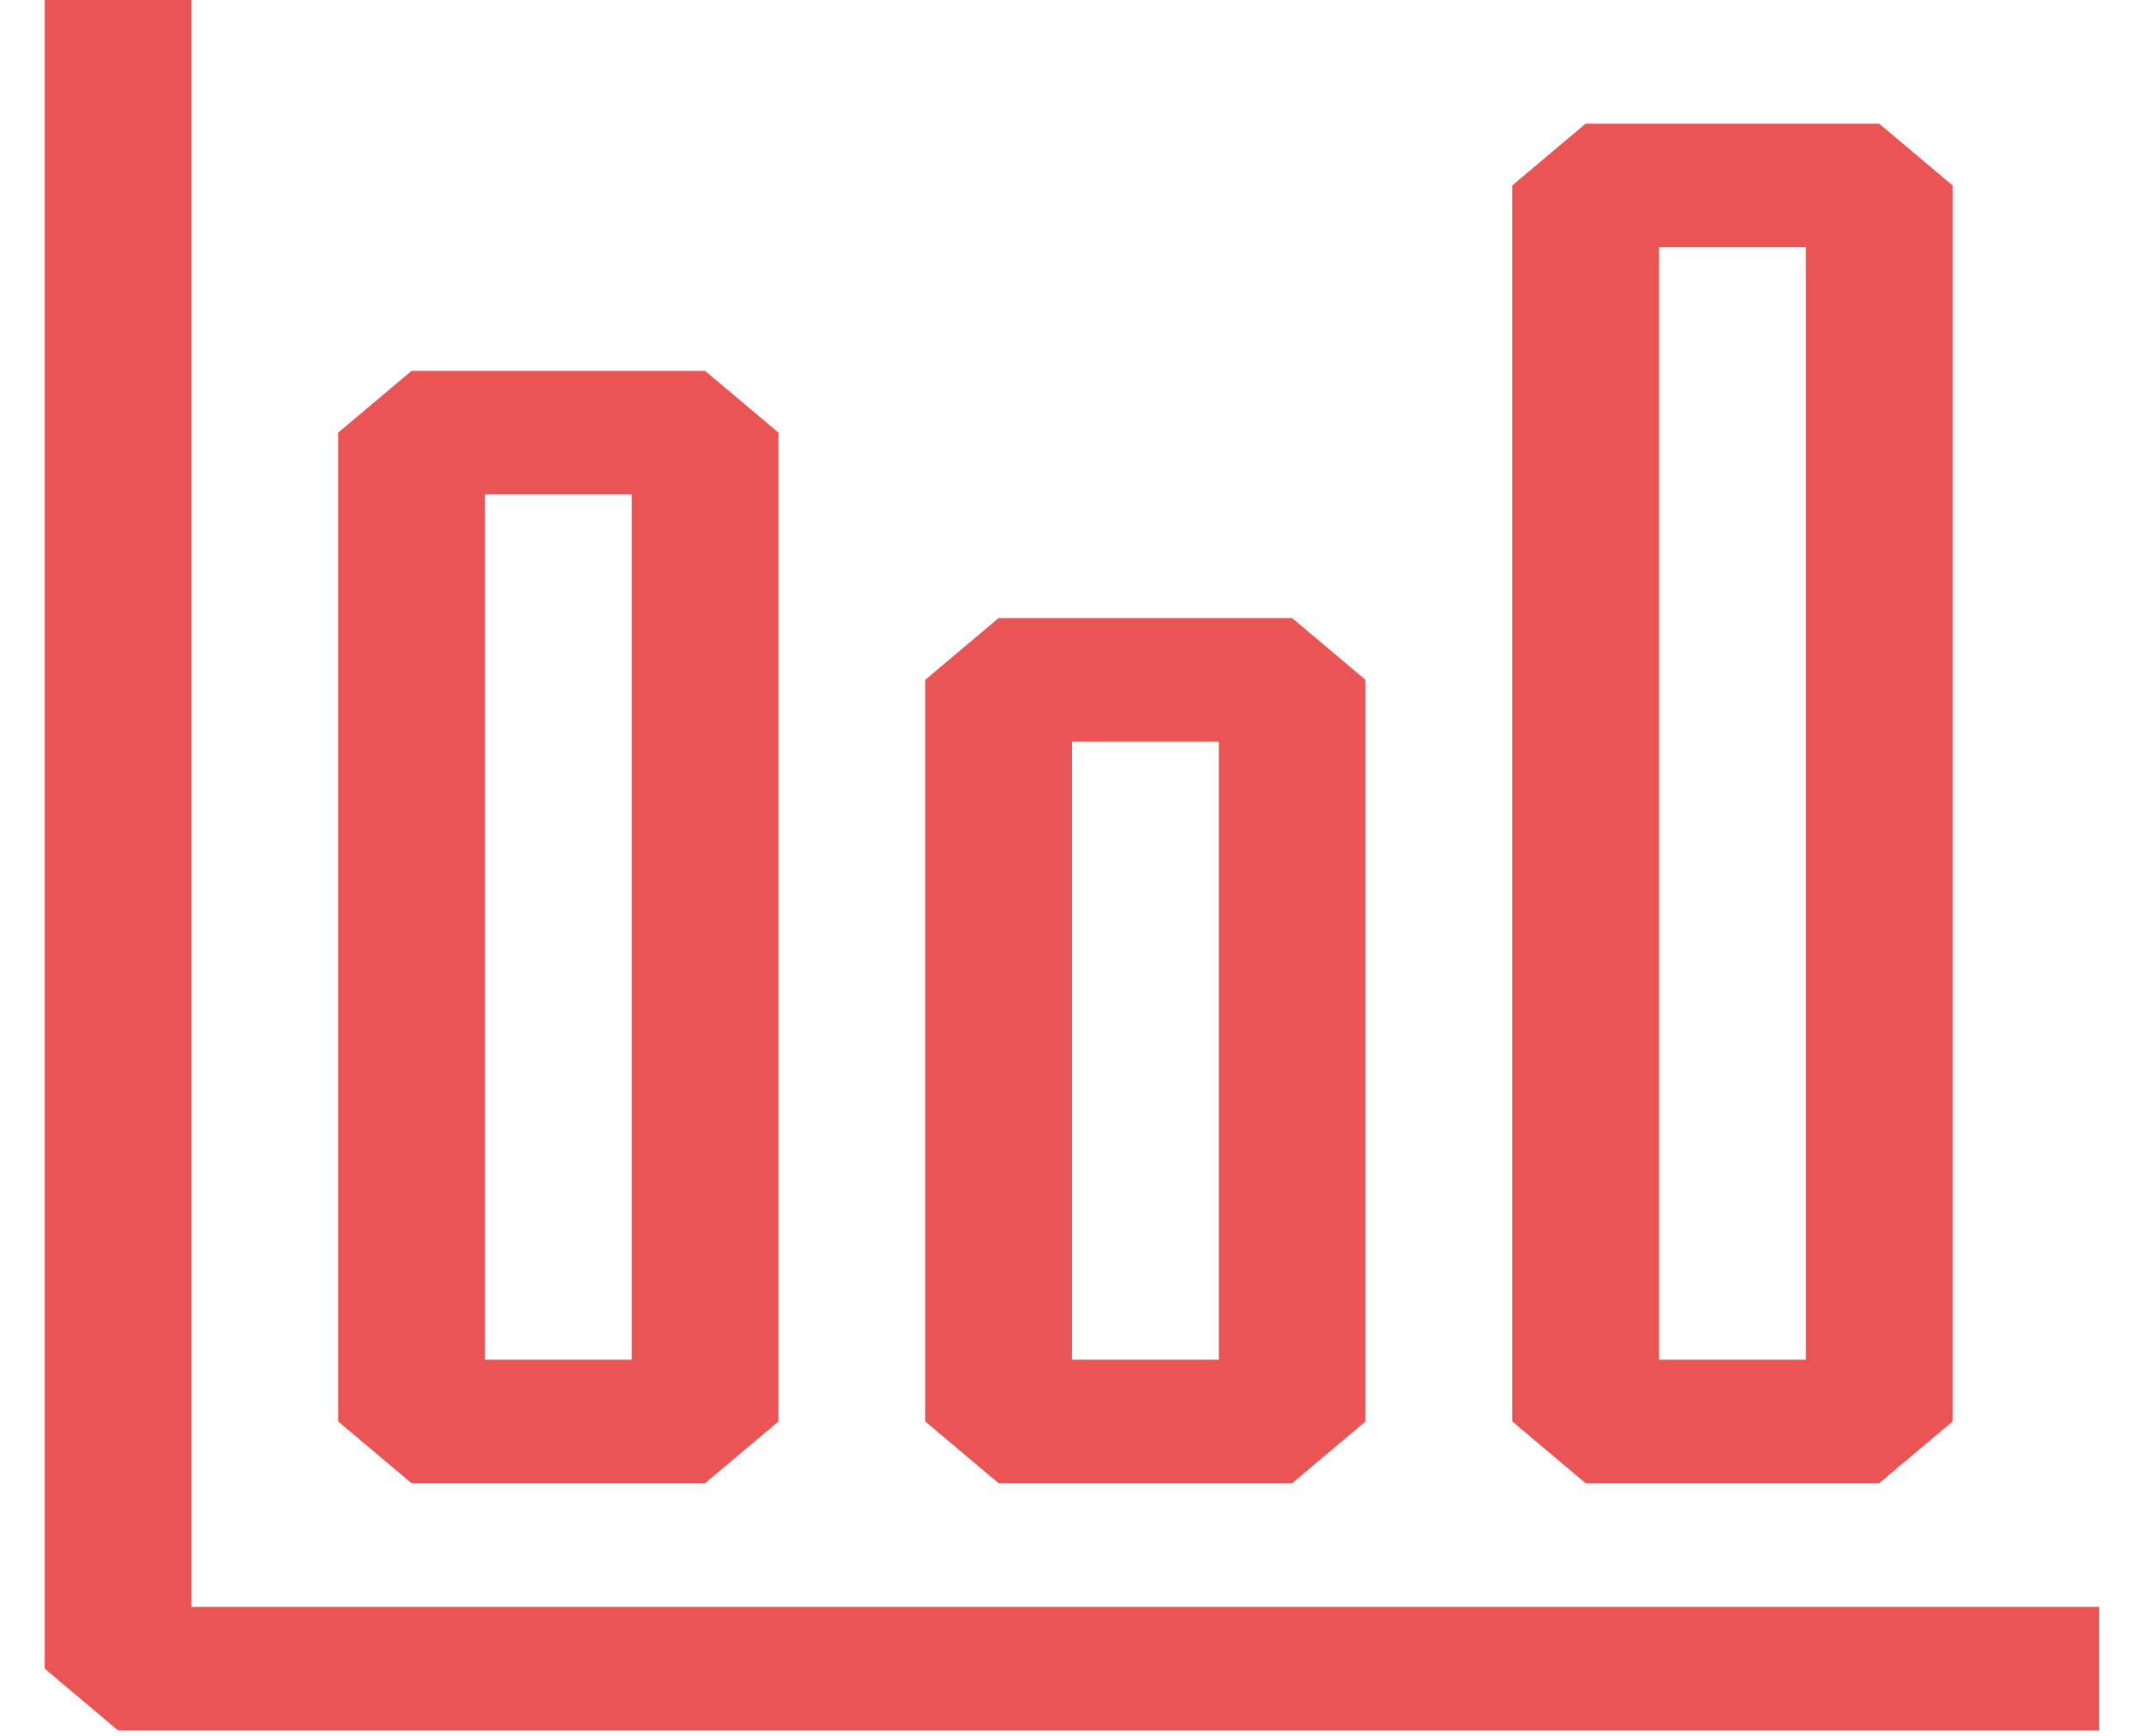 <svg width="21" height="17" viewBox="0 0 21 17" fill="none" xmlns="http://www.w3.org/2000/svg">
<path fill-rule="evenodd" clip-rule="evenodd" d="M1.156 16.947H20.562V15.737H1.875V0H0.438V16.342L1.156 16.947ZM3.312 13.921V4.237L4.031 3.632H6.906L7.625 4.237V13.921L6.906 14.526H4.031L3.312 13.921ZM6.188 13.316V4.842H4.75V13.316H6.188ZM14.812 1.816V13.921L15.531 14.526H18.406L19.125 13.921V1.816L18.406 1.211H15.531L14.812 1.816ZM17.688 2.421V13.316H16.25V2.421H17.688ZM9.062 13.921V6.658L9.781 6.053H12.656L13.375 6.658V13.921L12.656 14.526H9.781L9.062 13.921ZM11.938 13.316V7.263H10.5V13.316H11.938Z" fill="#EA5455"/>
</svg>
